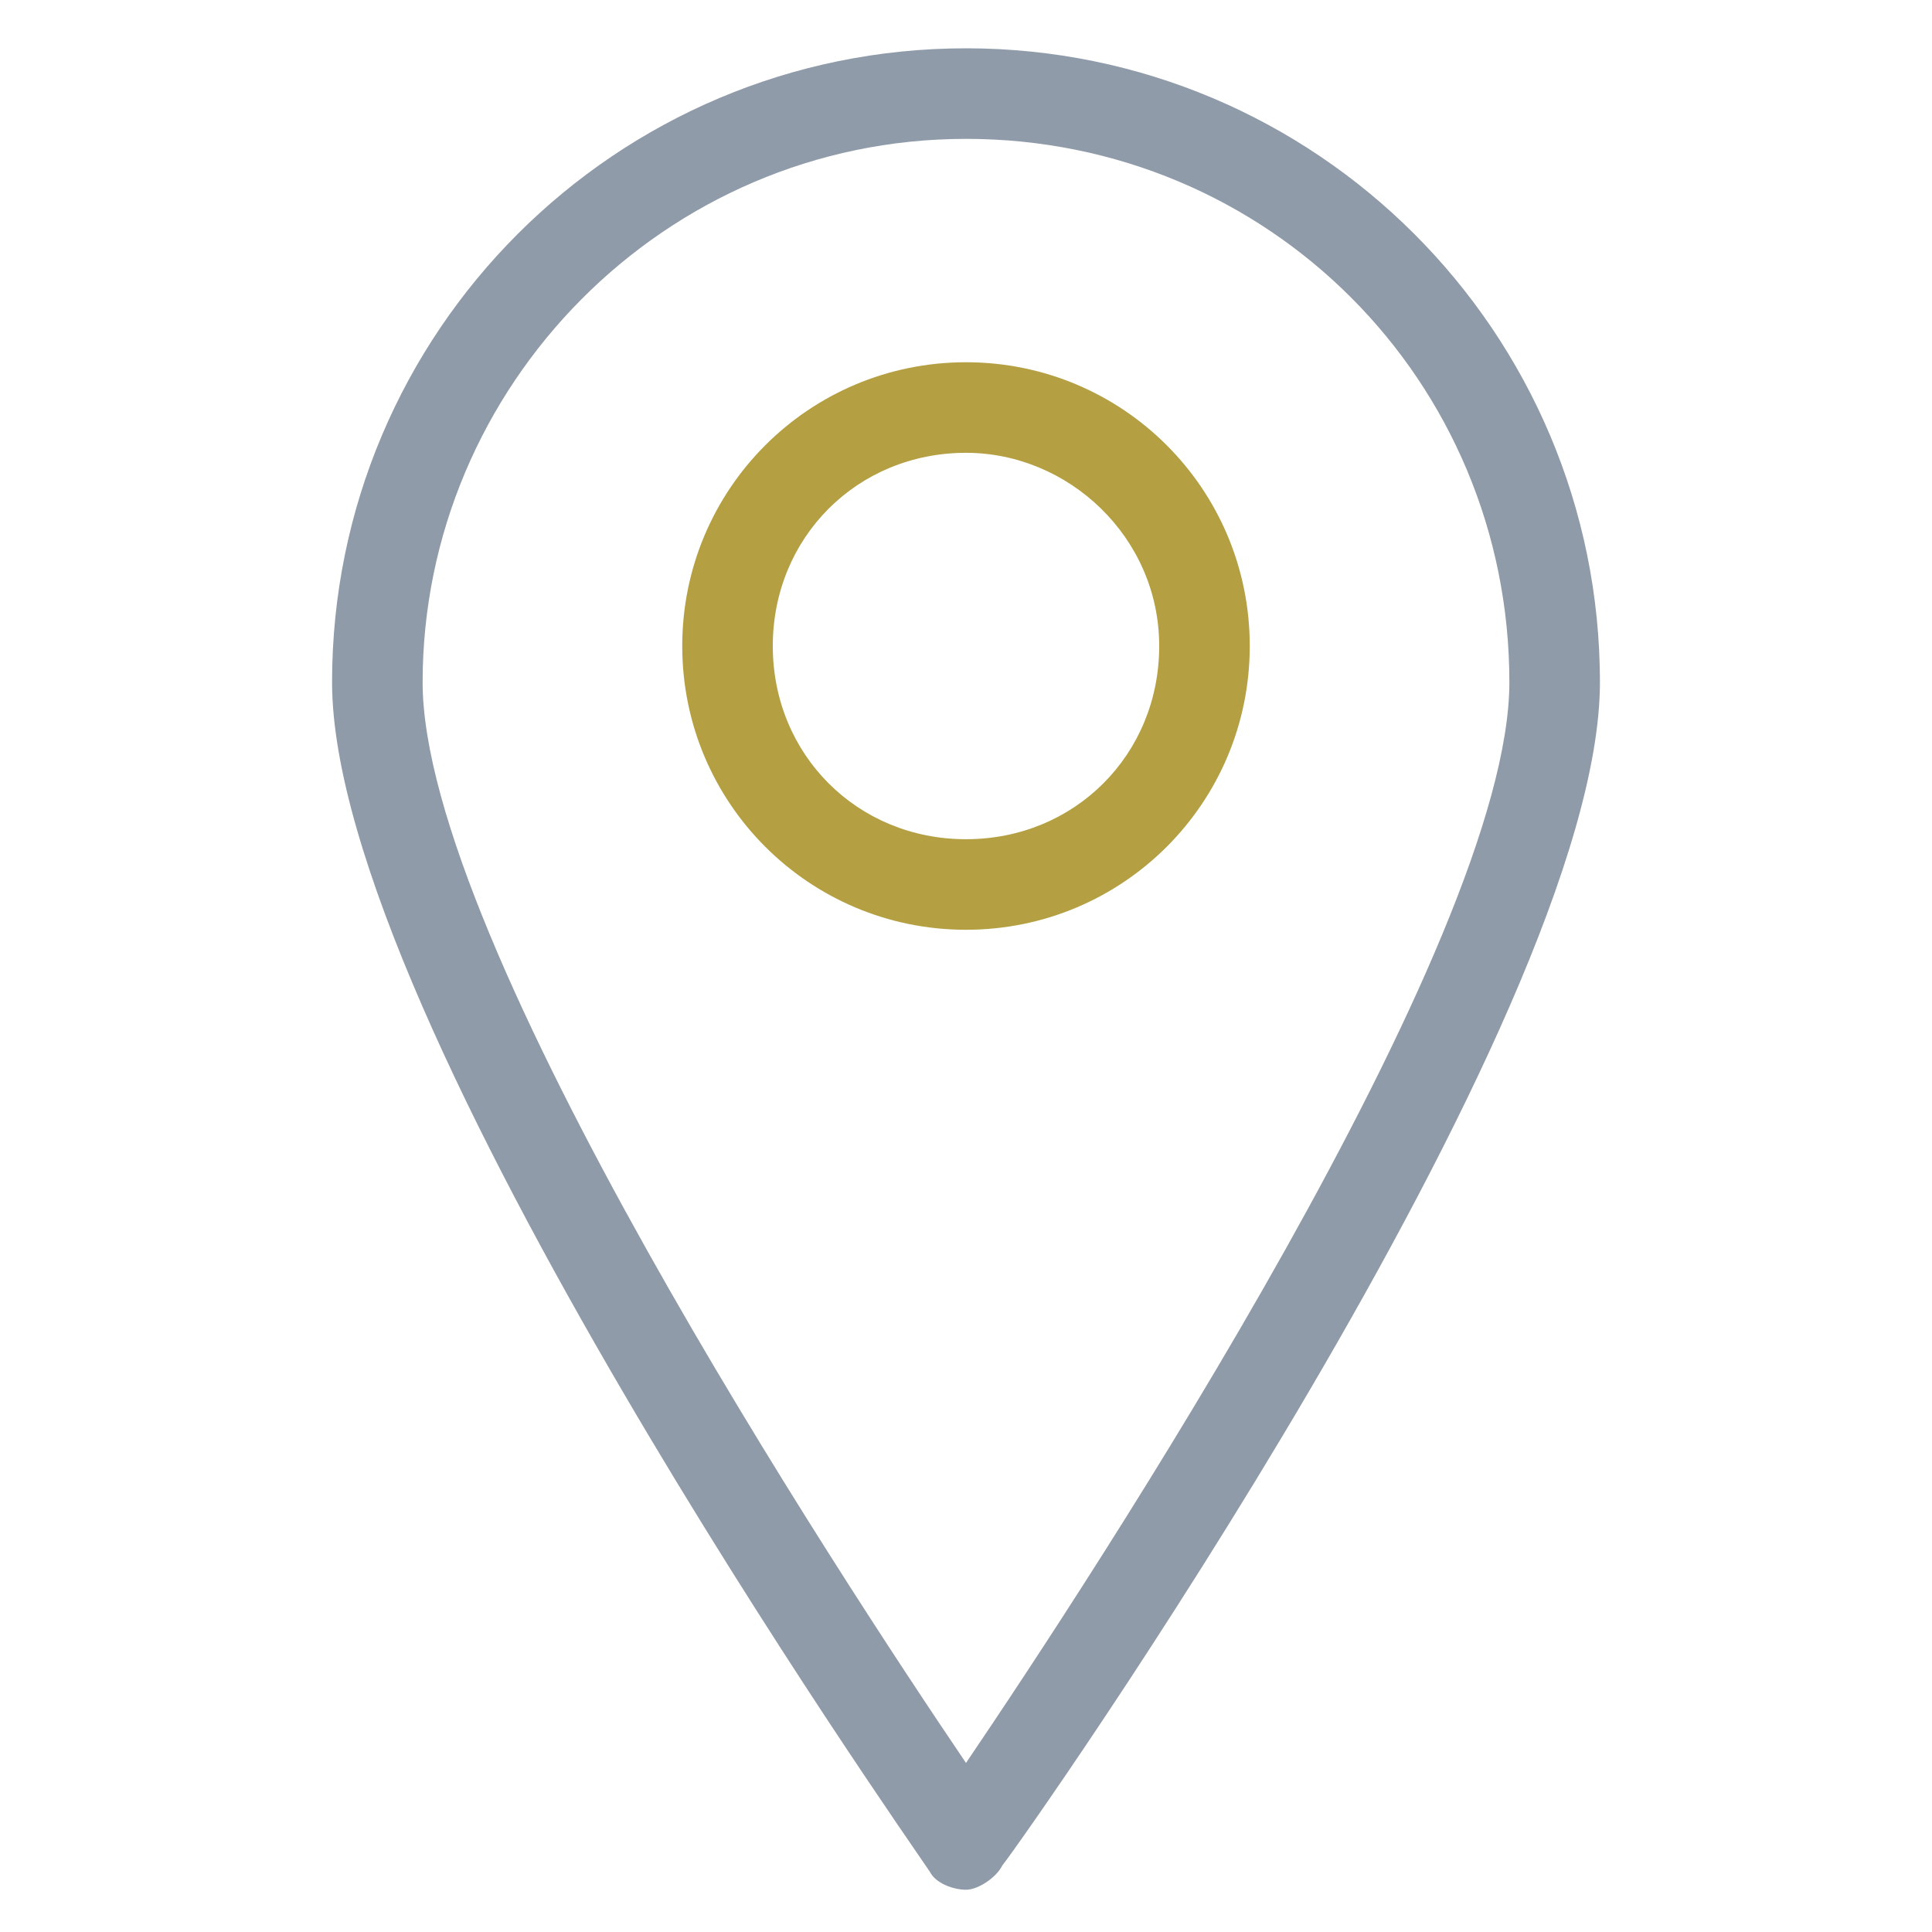 <?xml version="1.0" encoding="utf-8"?>
<!-- Generator: Adobe Illustrator 18.0.0, SVG Export Plug-In . SVG Version: 6.00 Build 0)  -->
<!DOCTYPE svg PUBLIC "-//W3C//DTD SVG 1.1//EN" "http://www.w3.org/Graphics/SVG/1.1/DTD/svg11.dtd">
<svg version="1.1" id="Layer_1" xmlns="http://www.w3.org/2000/svg" xmlns:xlink="http://www.w3.org/1999/xlink" x="0px" y="0px"
	 viewBox="0 0 32 32" enable-background="new 0 0 32 32" xml:space="preserve">
<g>
	<path fill="#8F9BA8" d="M16,31.3L16,31.3c-0.2,0-0.5-0.1-0.6-0.3C15,30.4,5.5,16.9,5.5,11.3C5.5,5.5,10.2,0.8,16,0.8
		c5.8,0,10.5,4.7,10.5,10.5c0,5.6-9.5,19.1-9.9,19.6C16.5,31.1,16.2,31.3,16,31.3z M16,2.3c-5,0-9,4.1-9,9c0,4.3,6.9,14.8,9,17.9
		c2.1-3.1,9-13.6,9-17.9C25,6.3,21,2.3,16,2.3z"/>
	<path fill="#B4A042" d="M16,15.4c-2.6,0-4.7-2.1-4.7-4.7C11.3,8.1,13.4,6,16,6c2.6,0,4.7,2.1,4.7,4.7C20.7,13.3,18.6,15.4,16,15.4z
		 M16,7.5c-1.8,0-3.2,1.4-3.2,3.2c0,1.8,1.4,3.2,3.2,3.2s3.2-1.4,3.2-3.2C19.2,8.9,17.7,7.5,16,7.5z"/>
</g>
</svg>
